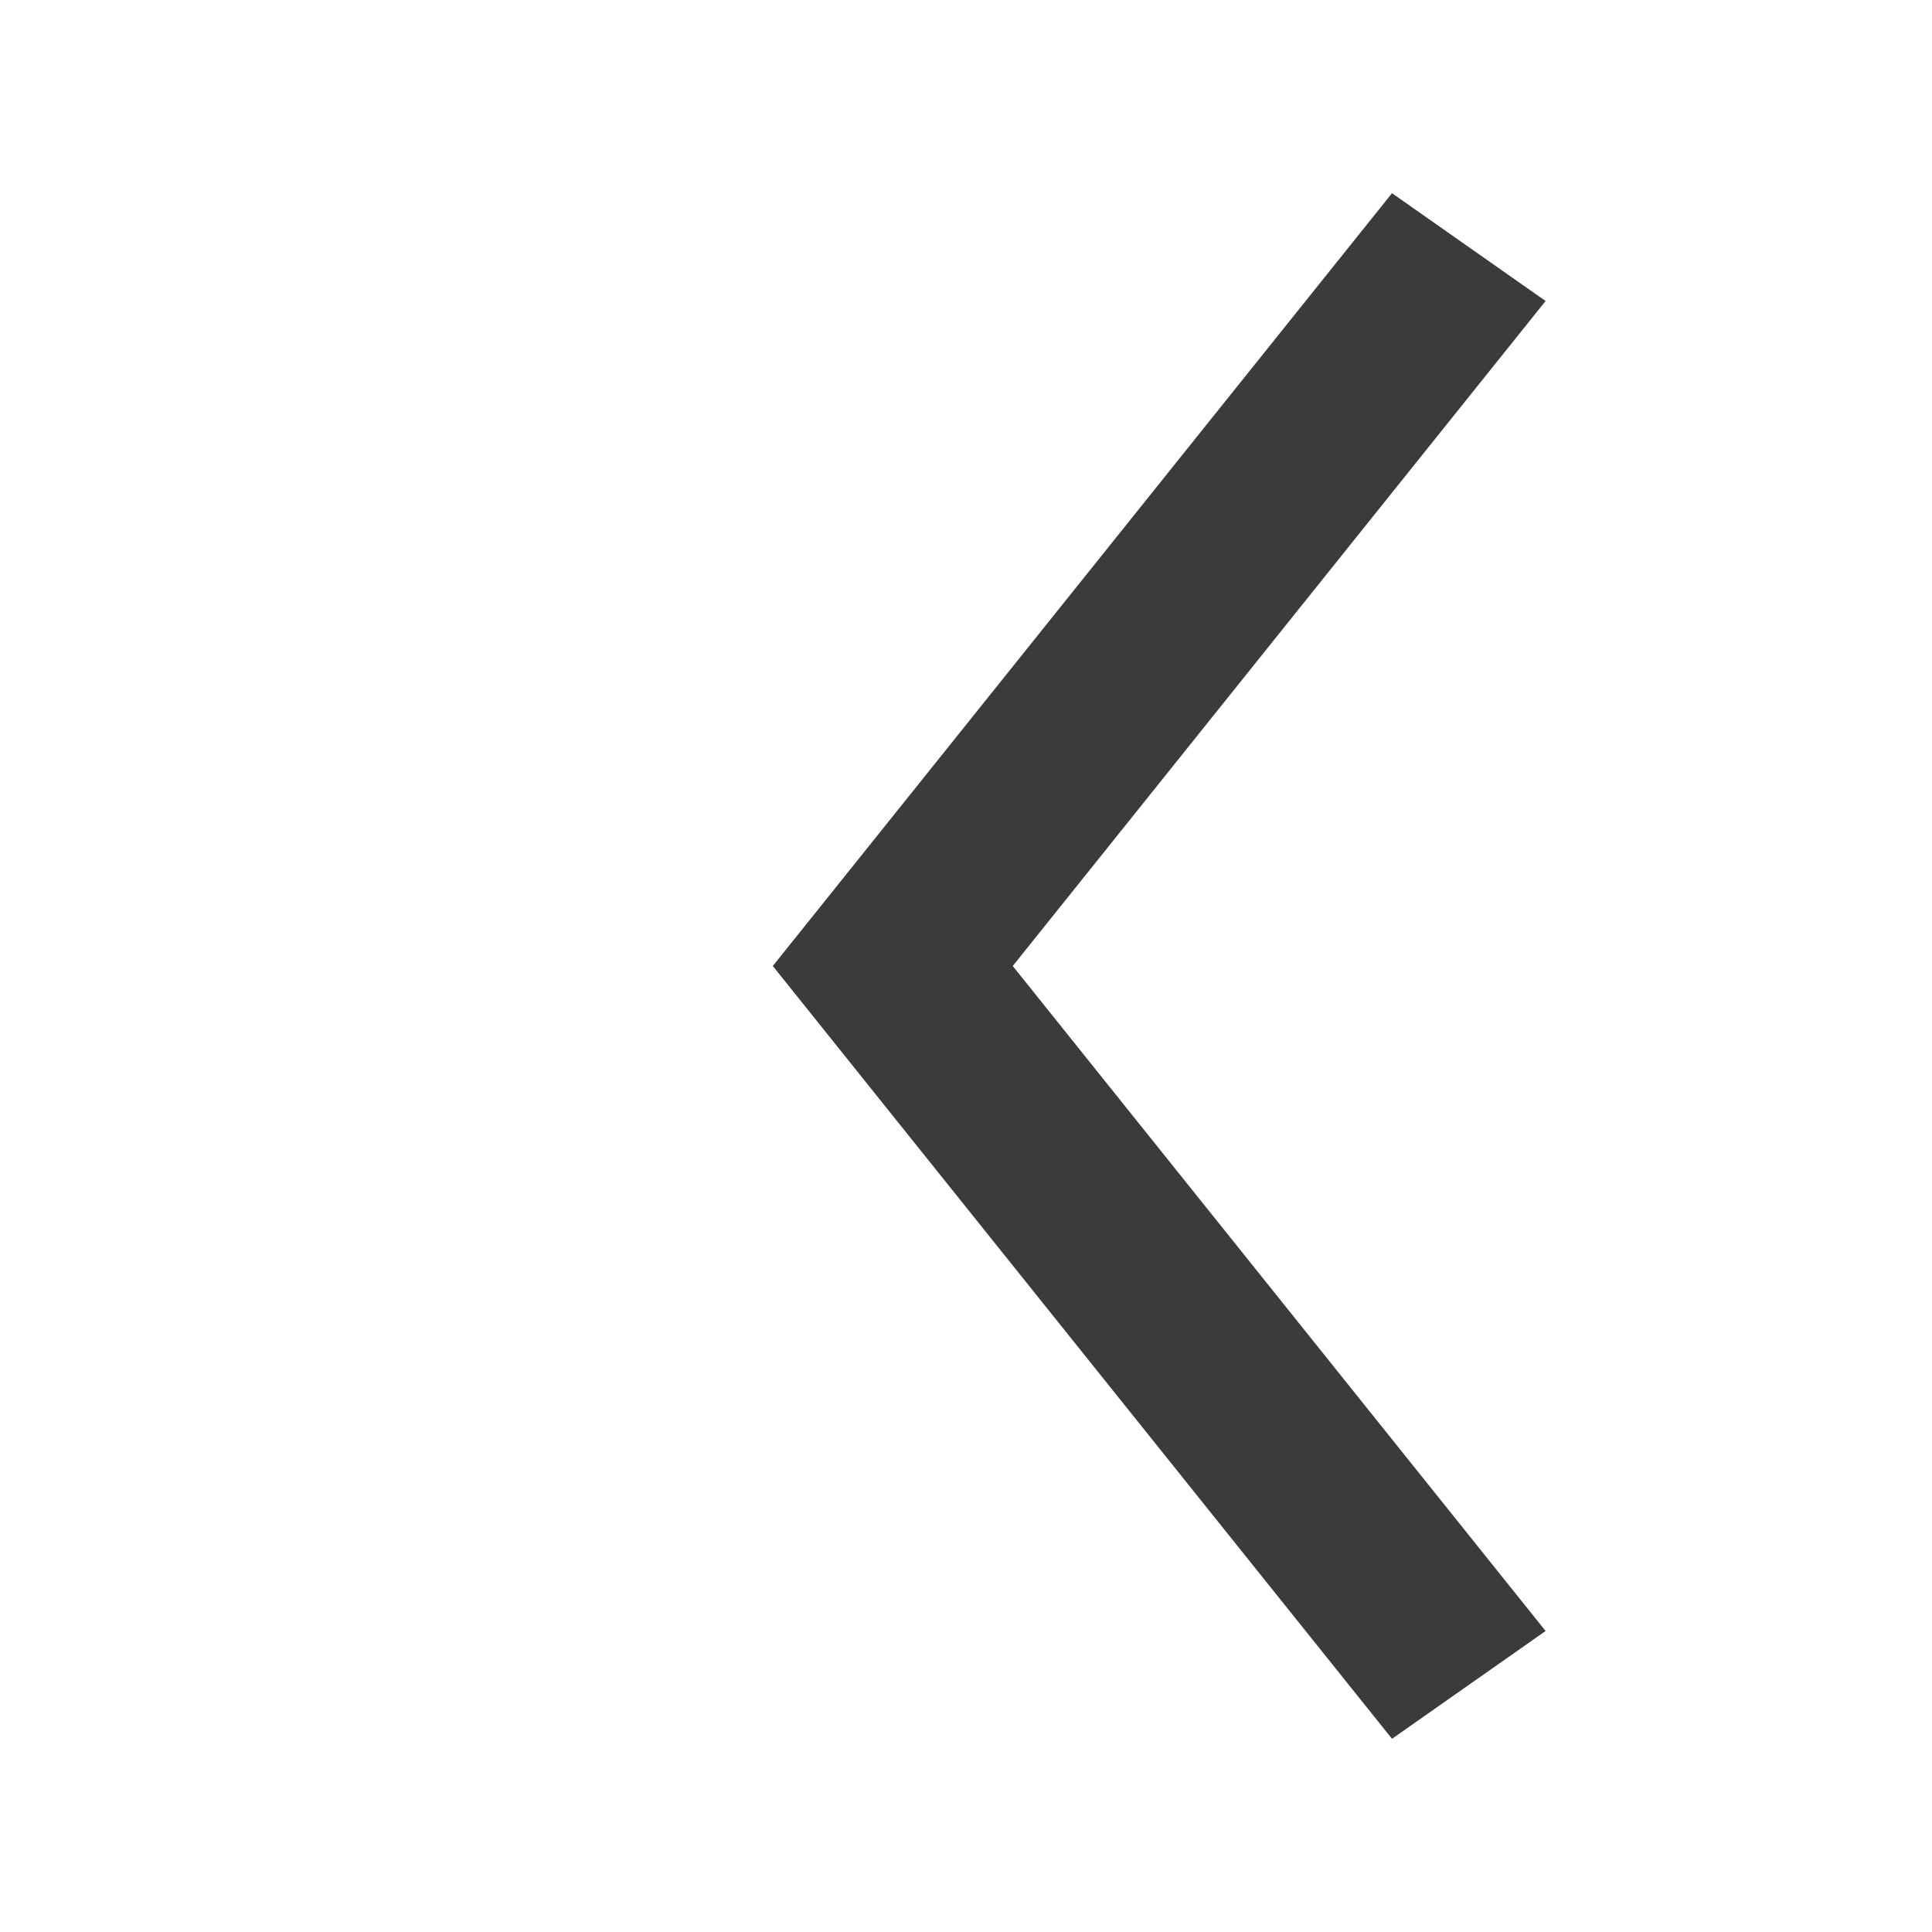 <svg width="10" height="10" viewBox="0 0 10 10" fill="none" xmlns="http://www.w3.org/2000/svg">
<path fill-rule="evenodd" clip-rule="evenodd" d="M5.242 5L8 8.442L7.205 9L4 5L7.205 1L8 1.558L5.242 5Z" fill="#3A3B3D"/>
</svg>
